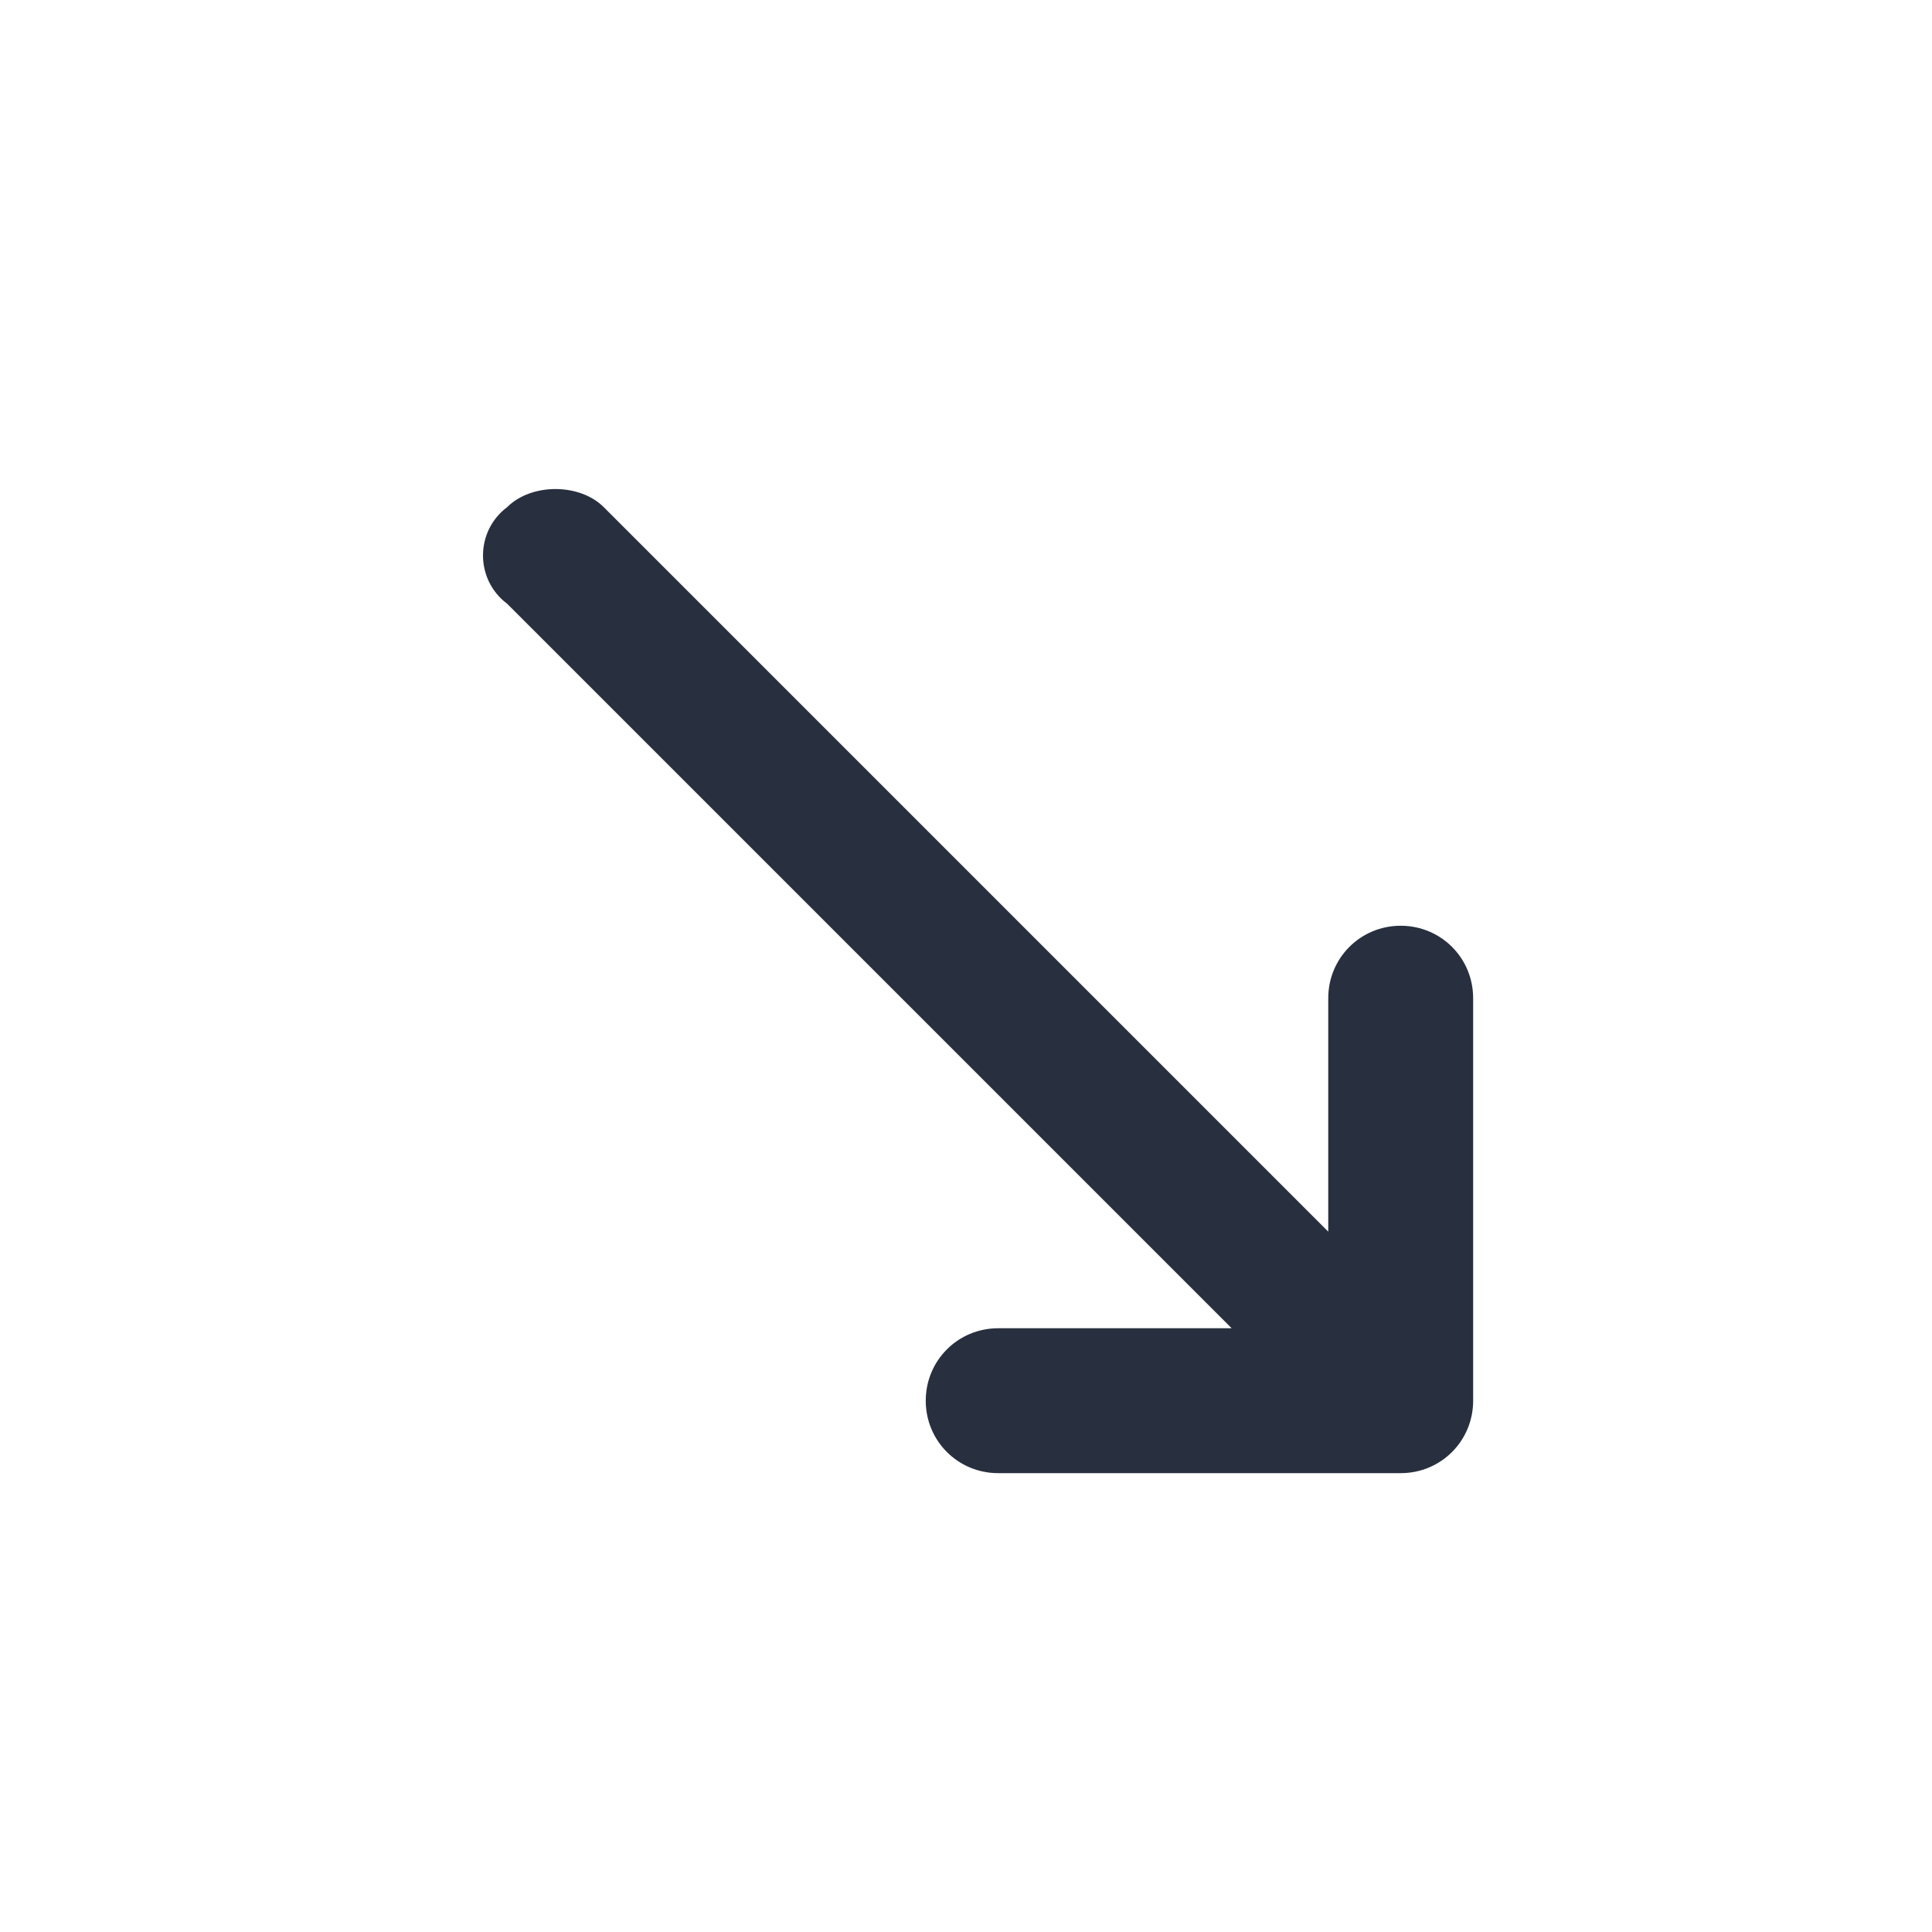 <svg xmlns="http://www.w3.org/2000/svg" width="24" height="24" fill="none"><path fill="#28303F" fill-rule="evenodd" d="M6.3 6.3c.3-.3.9-.3 1.2 0l9 9v-2.9c0-.5.4-.9.9-.9s.9.4.9.9v5c0 .5-.4.9-.9.9h-5c-.5 0-.9-.4-.9-.9s.4-.9.9-.9h2.9l-9-9c-.4-.3-.4-.9 0-1.2Z" clip-rule="evenodd"/></svg>